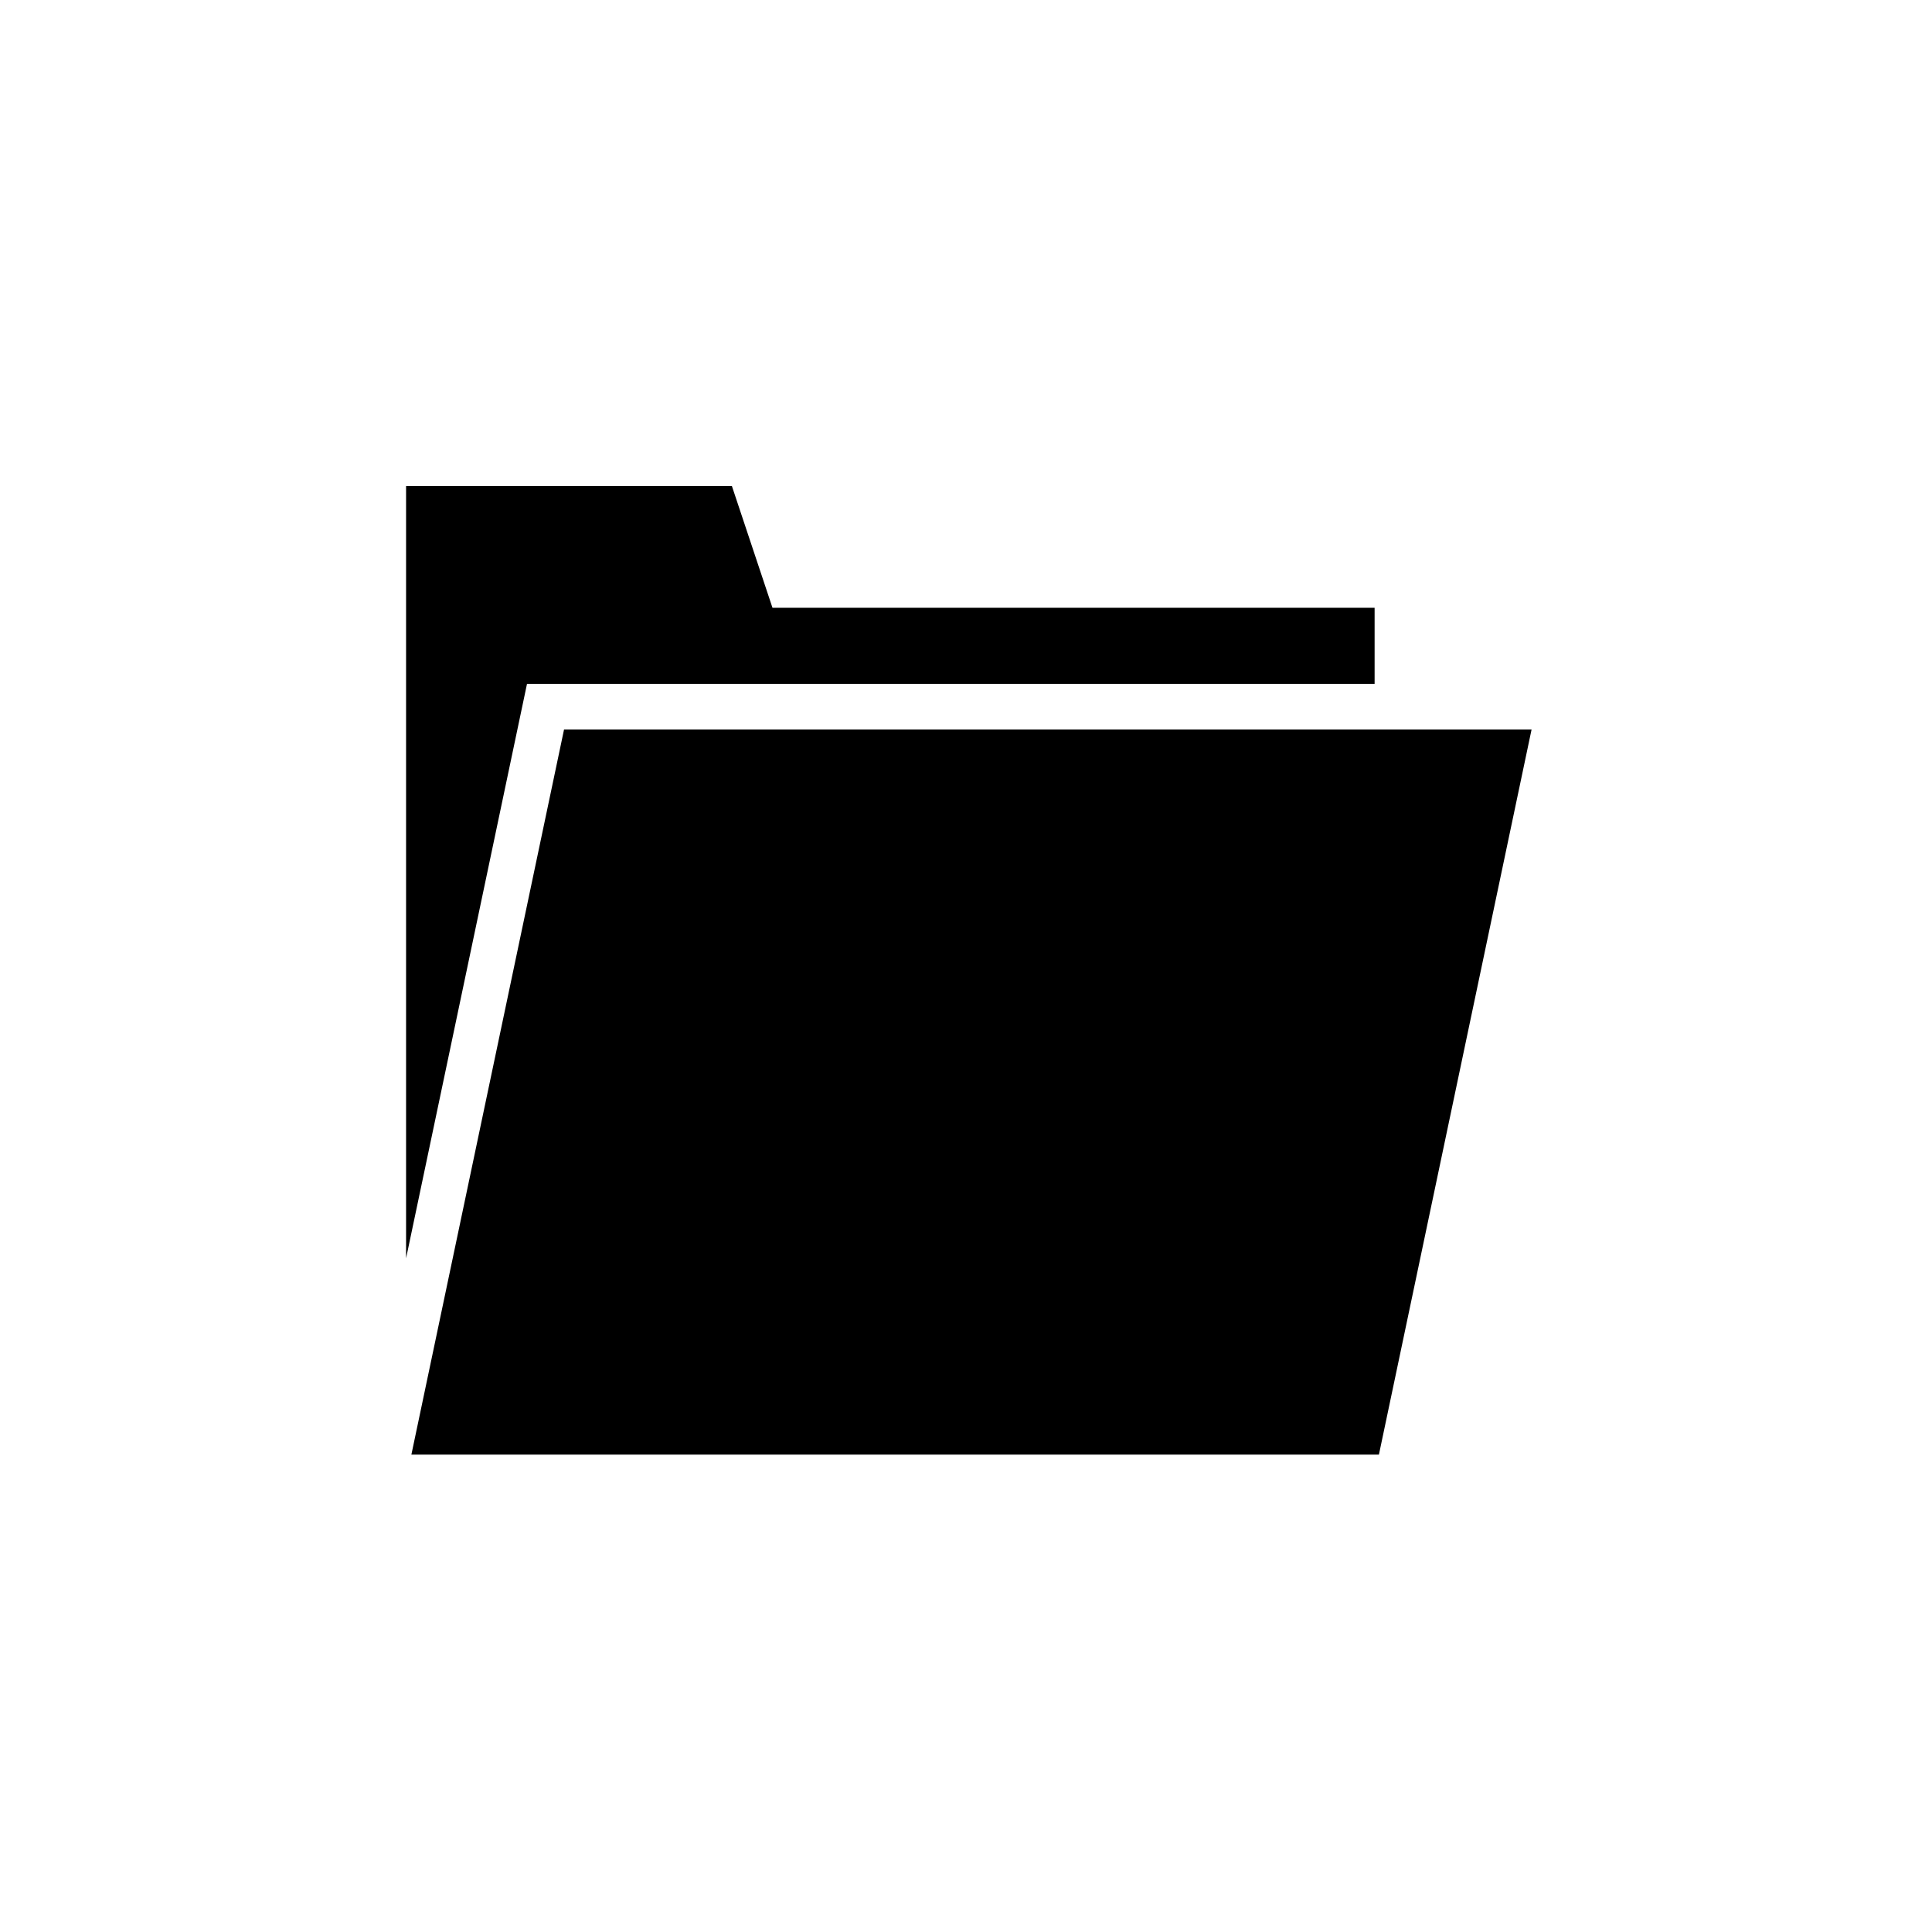 <?xml version="1.0" encoding="UTF-8" standalone="no"?>
<svg
   xmlns:dc="http://purl.org/dc/elements/1.1/"
   xmlns:cc="http://creativecommons.org/ns#"
   xmlns:rdf="http://www.w3.org/1999/02/22-rdf-syntax-ns#"
   xmlns:svg="http://www.w3.org/2000/svg"
   xmlns="http://www.w3.org/2000/svg"
   xmlns:sodipodi="http://sodipodi.sourceforge.net/DTD/sodipodi-0.dtd"
   xmlns:inkscape="http://www.inkscape.org/namespaces/inkscape"
   sodipodi:docname="folder.svg"
   inkscape:version="1.0 (4035a4fb49, 2020-05-01)"
   id="svg1217"
   version="1.1"
   viewBox="0 0 19.05 19.05"
   height="0.75in"
   width="0.75in">
  <defs
     id="defs1211" />
  <sodipodi:namedview
     units="in"
     showgrid="false"
     inkscape:document-rotation="0"
     inkscape:current-layer="layer1"
     inkscape:document-units="mm"
     inkscape:cy="115.81687"
     inkscape:cx="61.401915"
     inkscape:zoom="3.959798"
     inkscape:pageshadow="2"
     inkscape:pageopacity="0.0"
     borderopacity="1.0"
     bordercolor="#666666"
     pagecolor="#ffffff"
     id="base" />
  <g
     id="layer1"
     inkscape:groupmode="layer"
     inkscape:label="Layer 1">
    <g
       style="display:inline;opacity:1;vector-effect:none;fill:#000000;fill-opacity:1;stroke:none;stroke-width:7.094;stroke-linecap:butt;stroke-linejoin:round;stroke-miterlimit:4;stroke-dasharray:none;stroke-dashoffset:0;stroke-opacity:1"
       transform="matrix(0.025,0,0,0.025,2.979,2.968)"
       id="g1281-2"
       class="">
      <path
         id="path1279-5"
         d="M 41,73 V 377.563 L 88.697,151 H 423 V 121 H 185.514 l -16,-48 z m 62.303,96 -60.211,286 h 381.605 l 60.211,-286 z"
         inkscape:connector-curvature="0"
         style="vector-effect:none;fill:#000000;fill-opacity:1;stroke:none;stroke-width:7.094;stroke-linecap:butt;stroke-linejoin:round;stroke-miterlimit:4;stroke-dasharray:none;stroke-dashoffset:0;stroke-opacity:1" />
    </g>
  </g>
</svg>
